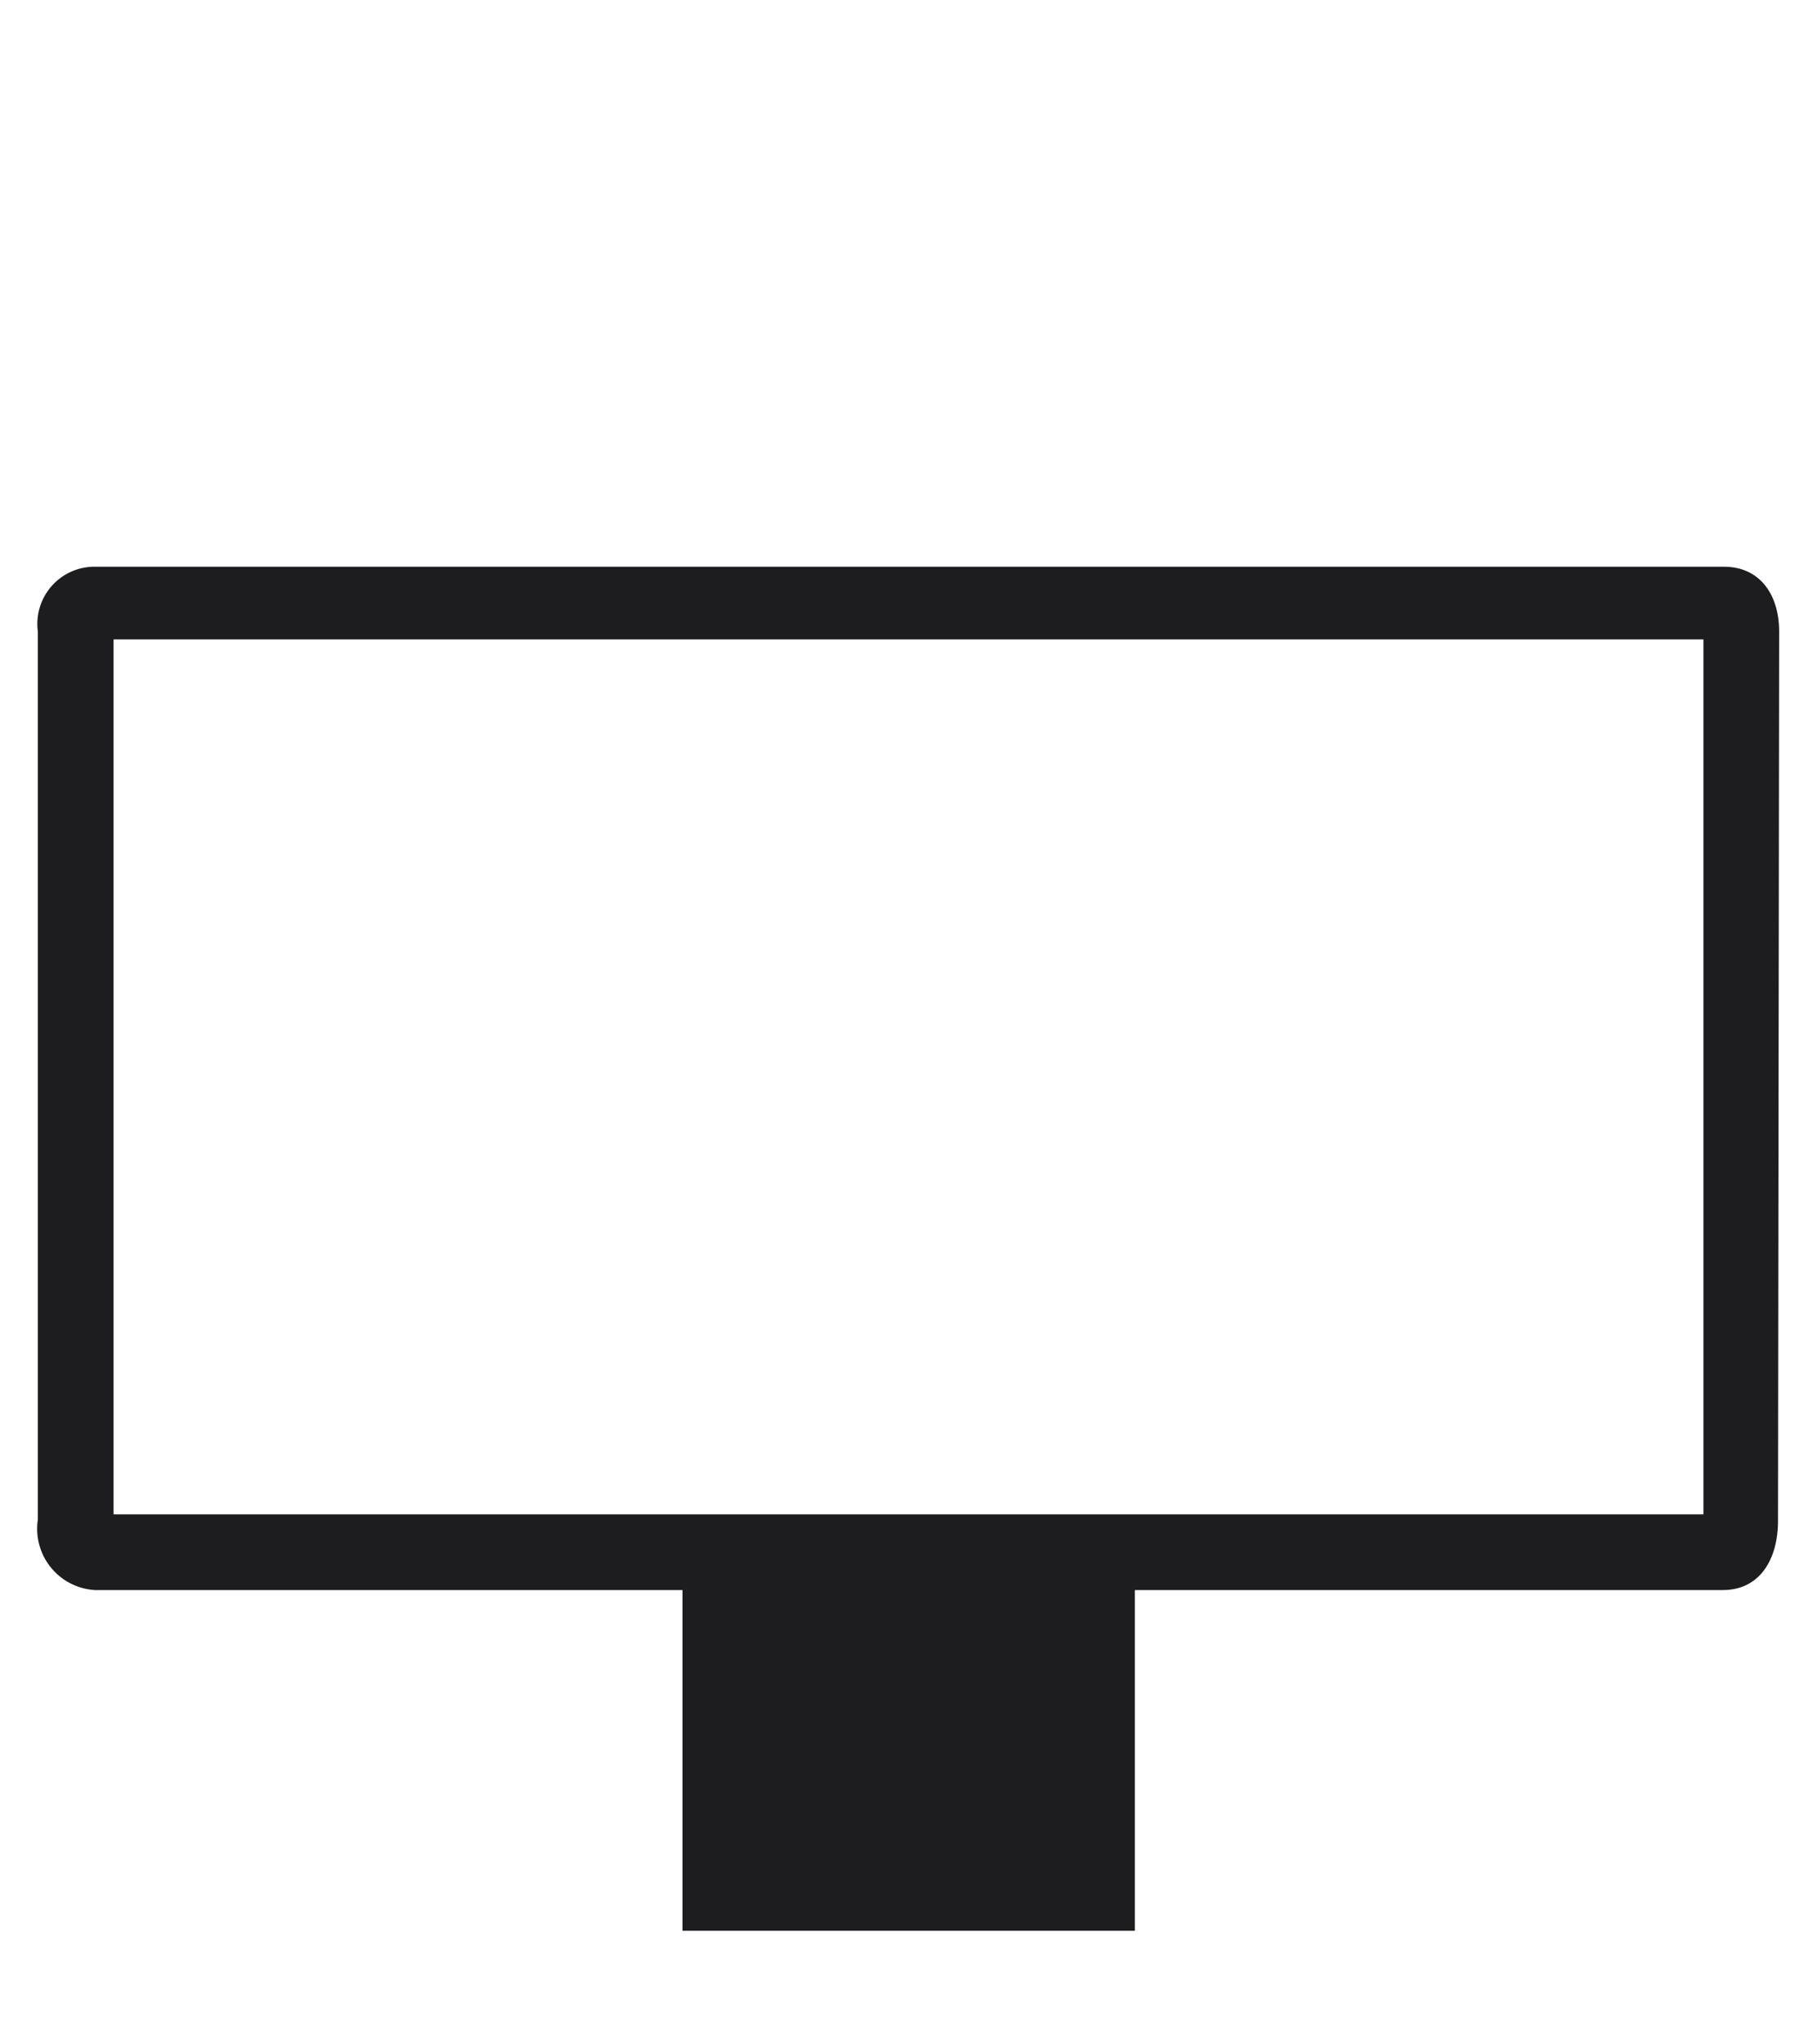 <svg xmlns="http://www.w3.org/2000/svg" viewBox="0 0 48 54"><defs><style>.cls-1{fill:#1D1D1F}.cls-2{fill:none}</style></defs><title>pro_xdr_display_dark_large</title><g id="Light"><path class="cls-1" d="M18.03 41.53h11.95V51H18.03z"/><path class="cls-1" d="M47 16.68c0-.95-.49-1.71-1.46-1.71h-43A1.51 1.51 0 0 0 1 16.68v23.46A1.62 1.62 0 0 0 2.51 42h43c1 0 1.46-.84 1.46-1.83zm-2 .21V40H3V16.89z"/><path class="cls-2" d="M0 0h48v54H0z"/></g></svg>